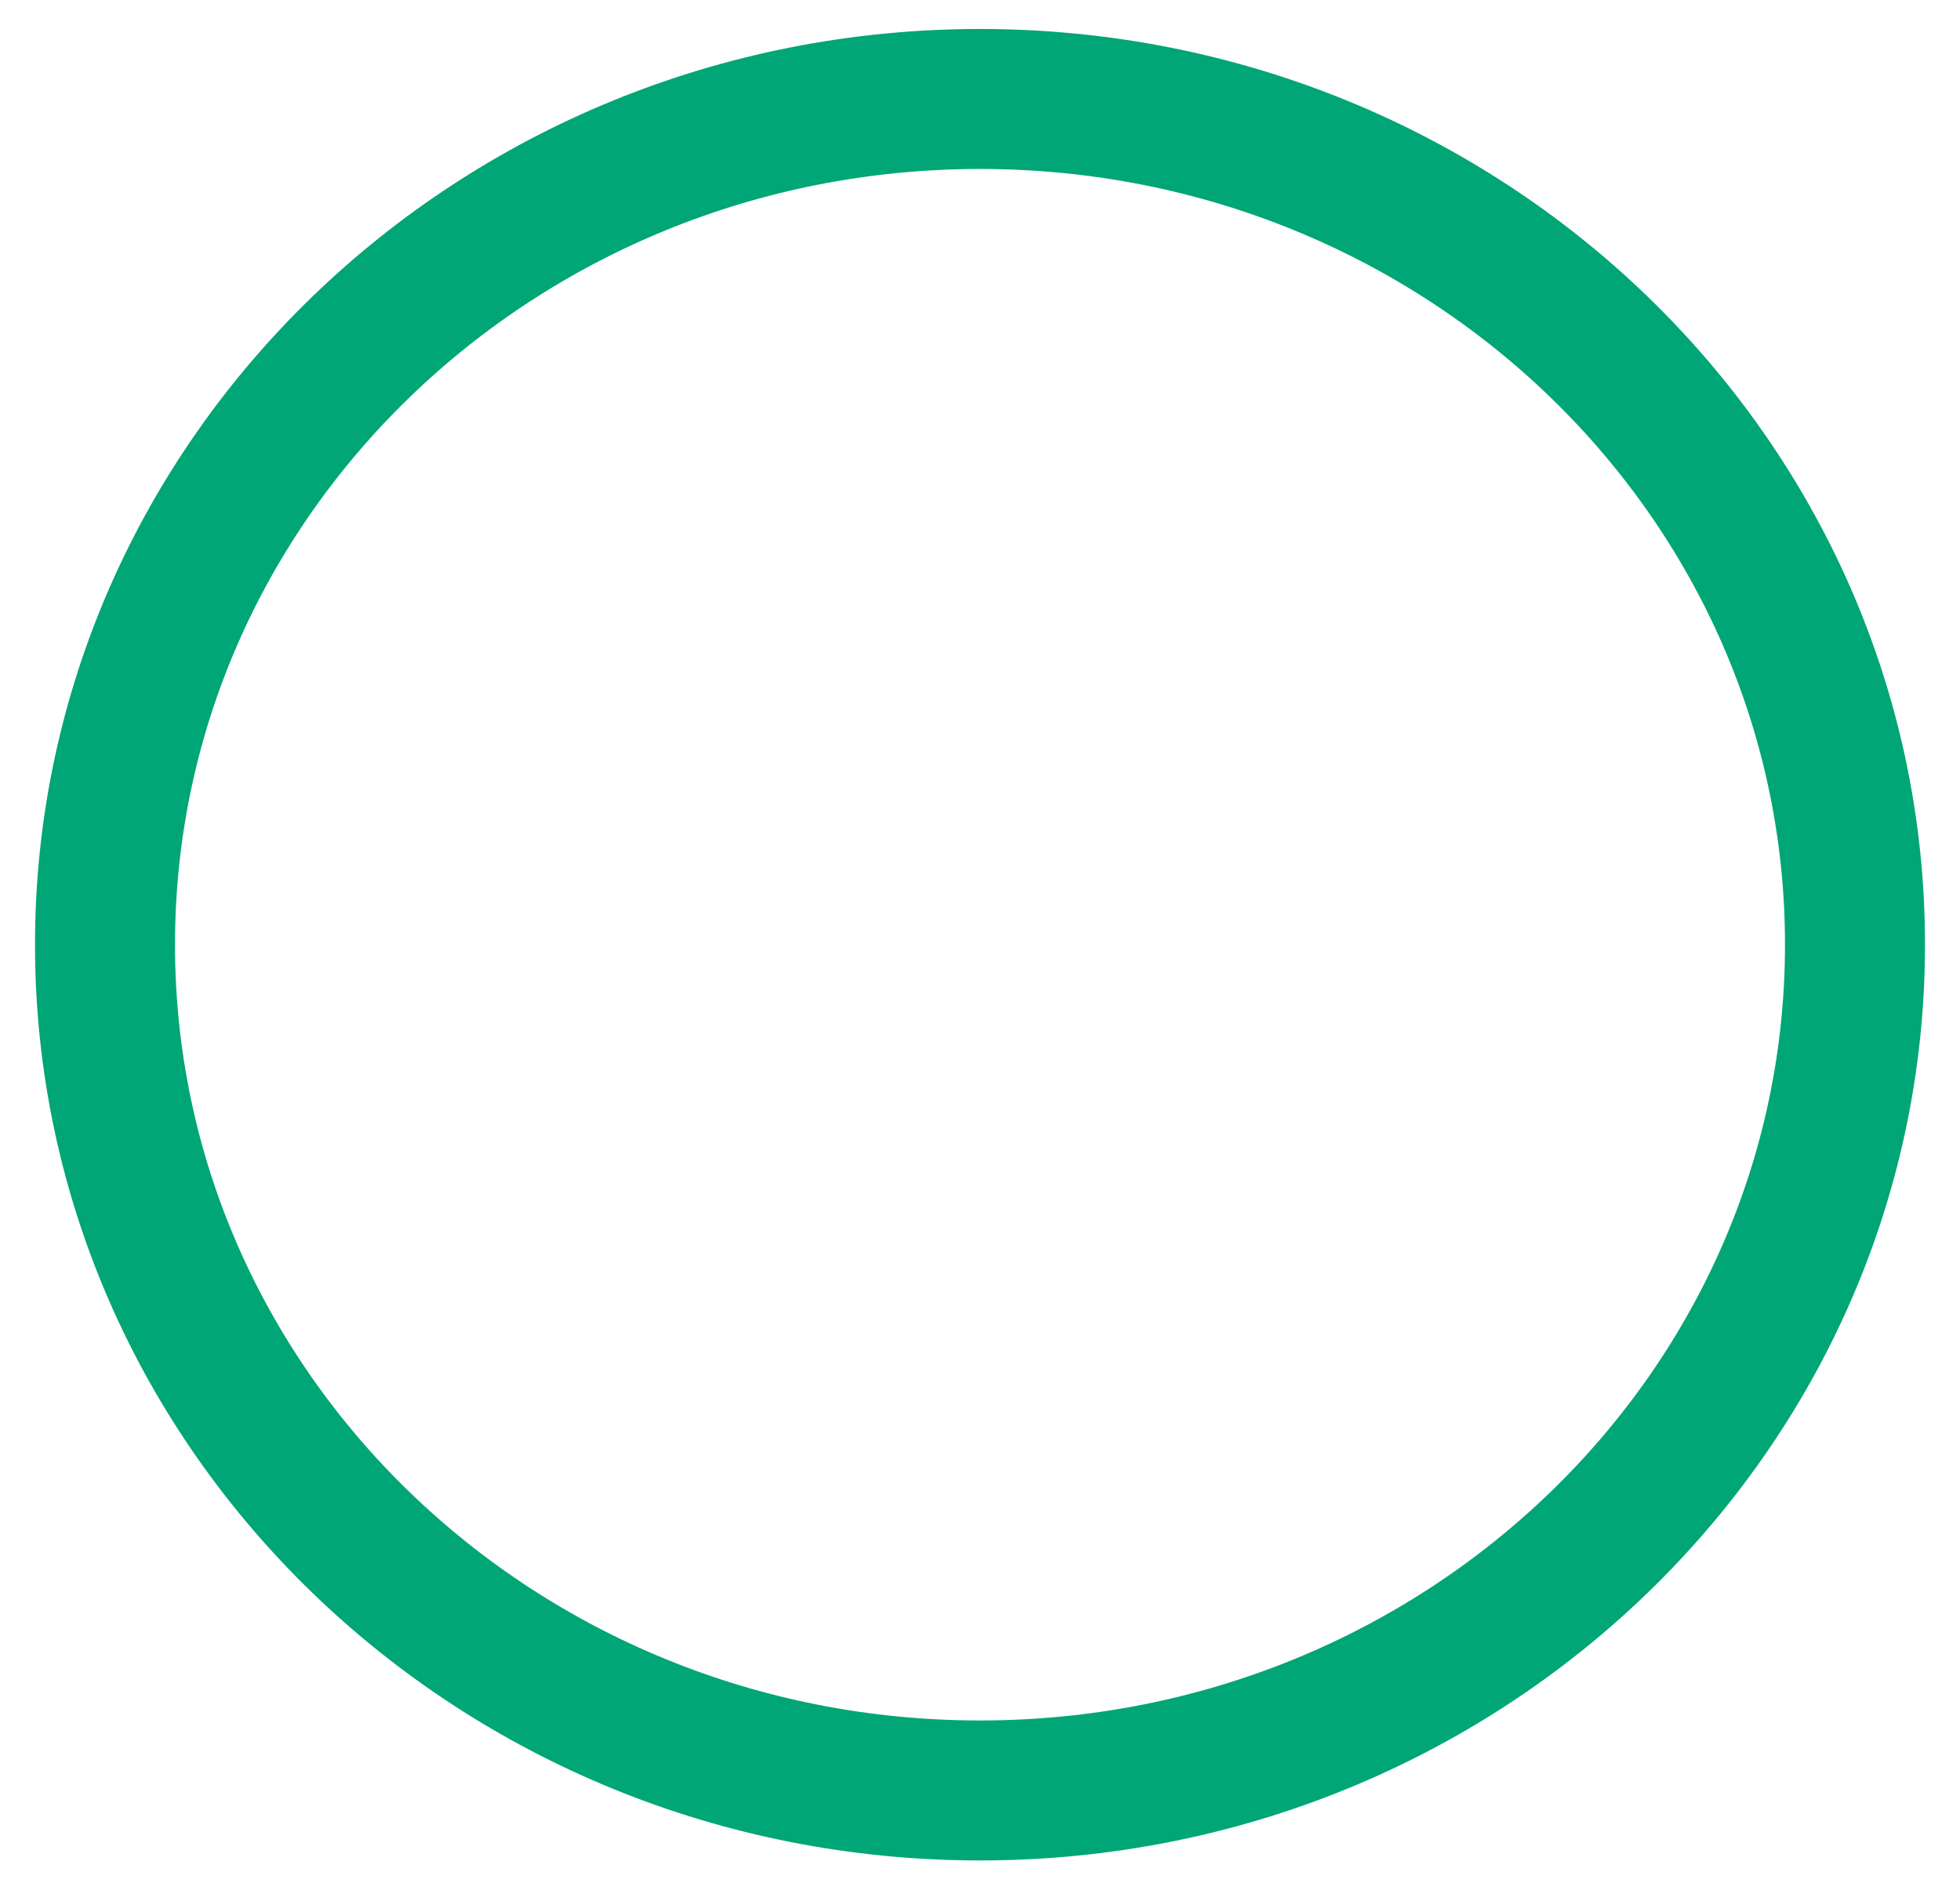 <svg width="28" height="27" viewBox="0 0 28 27" fill="none" xmlns="http://www.w3.org/2000/svg">
<path fill-rule="evenodd" clip-rule="evenodd" d="M14 25.581C20.904 25.581 26.5 20.171 26.5 13.497C26.5 6.824 20.904 1.414 14 1.414C7.096 1.414 1.5 6.824 1.5 13.497C1.5 20.171 7.096 25.581 14 25.581Z" stroke="#00A676" stroke-width="2"/>
</svg>
